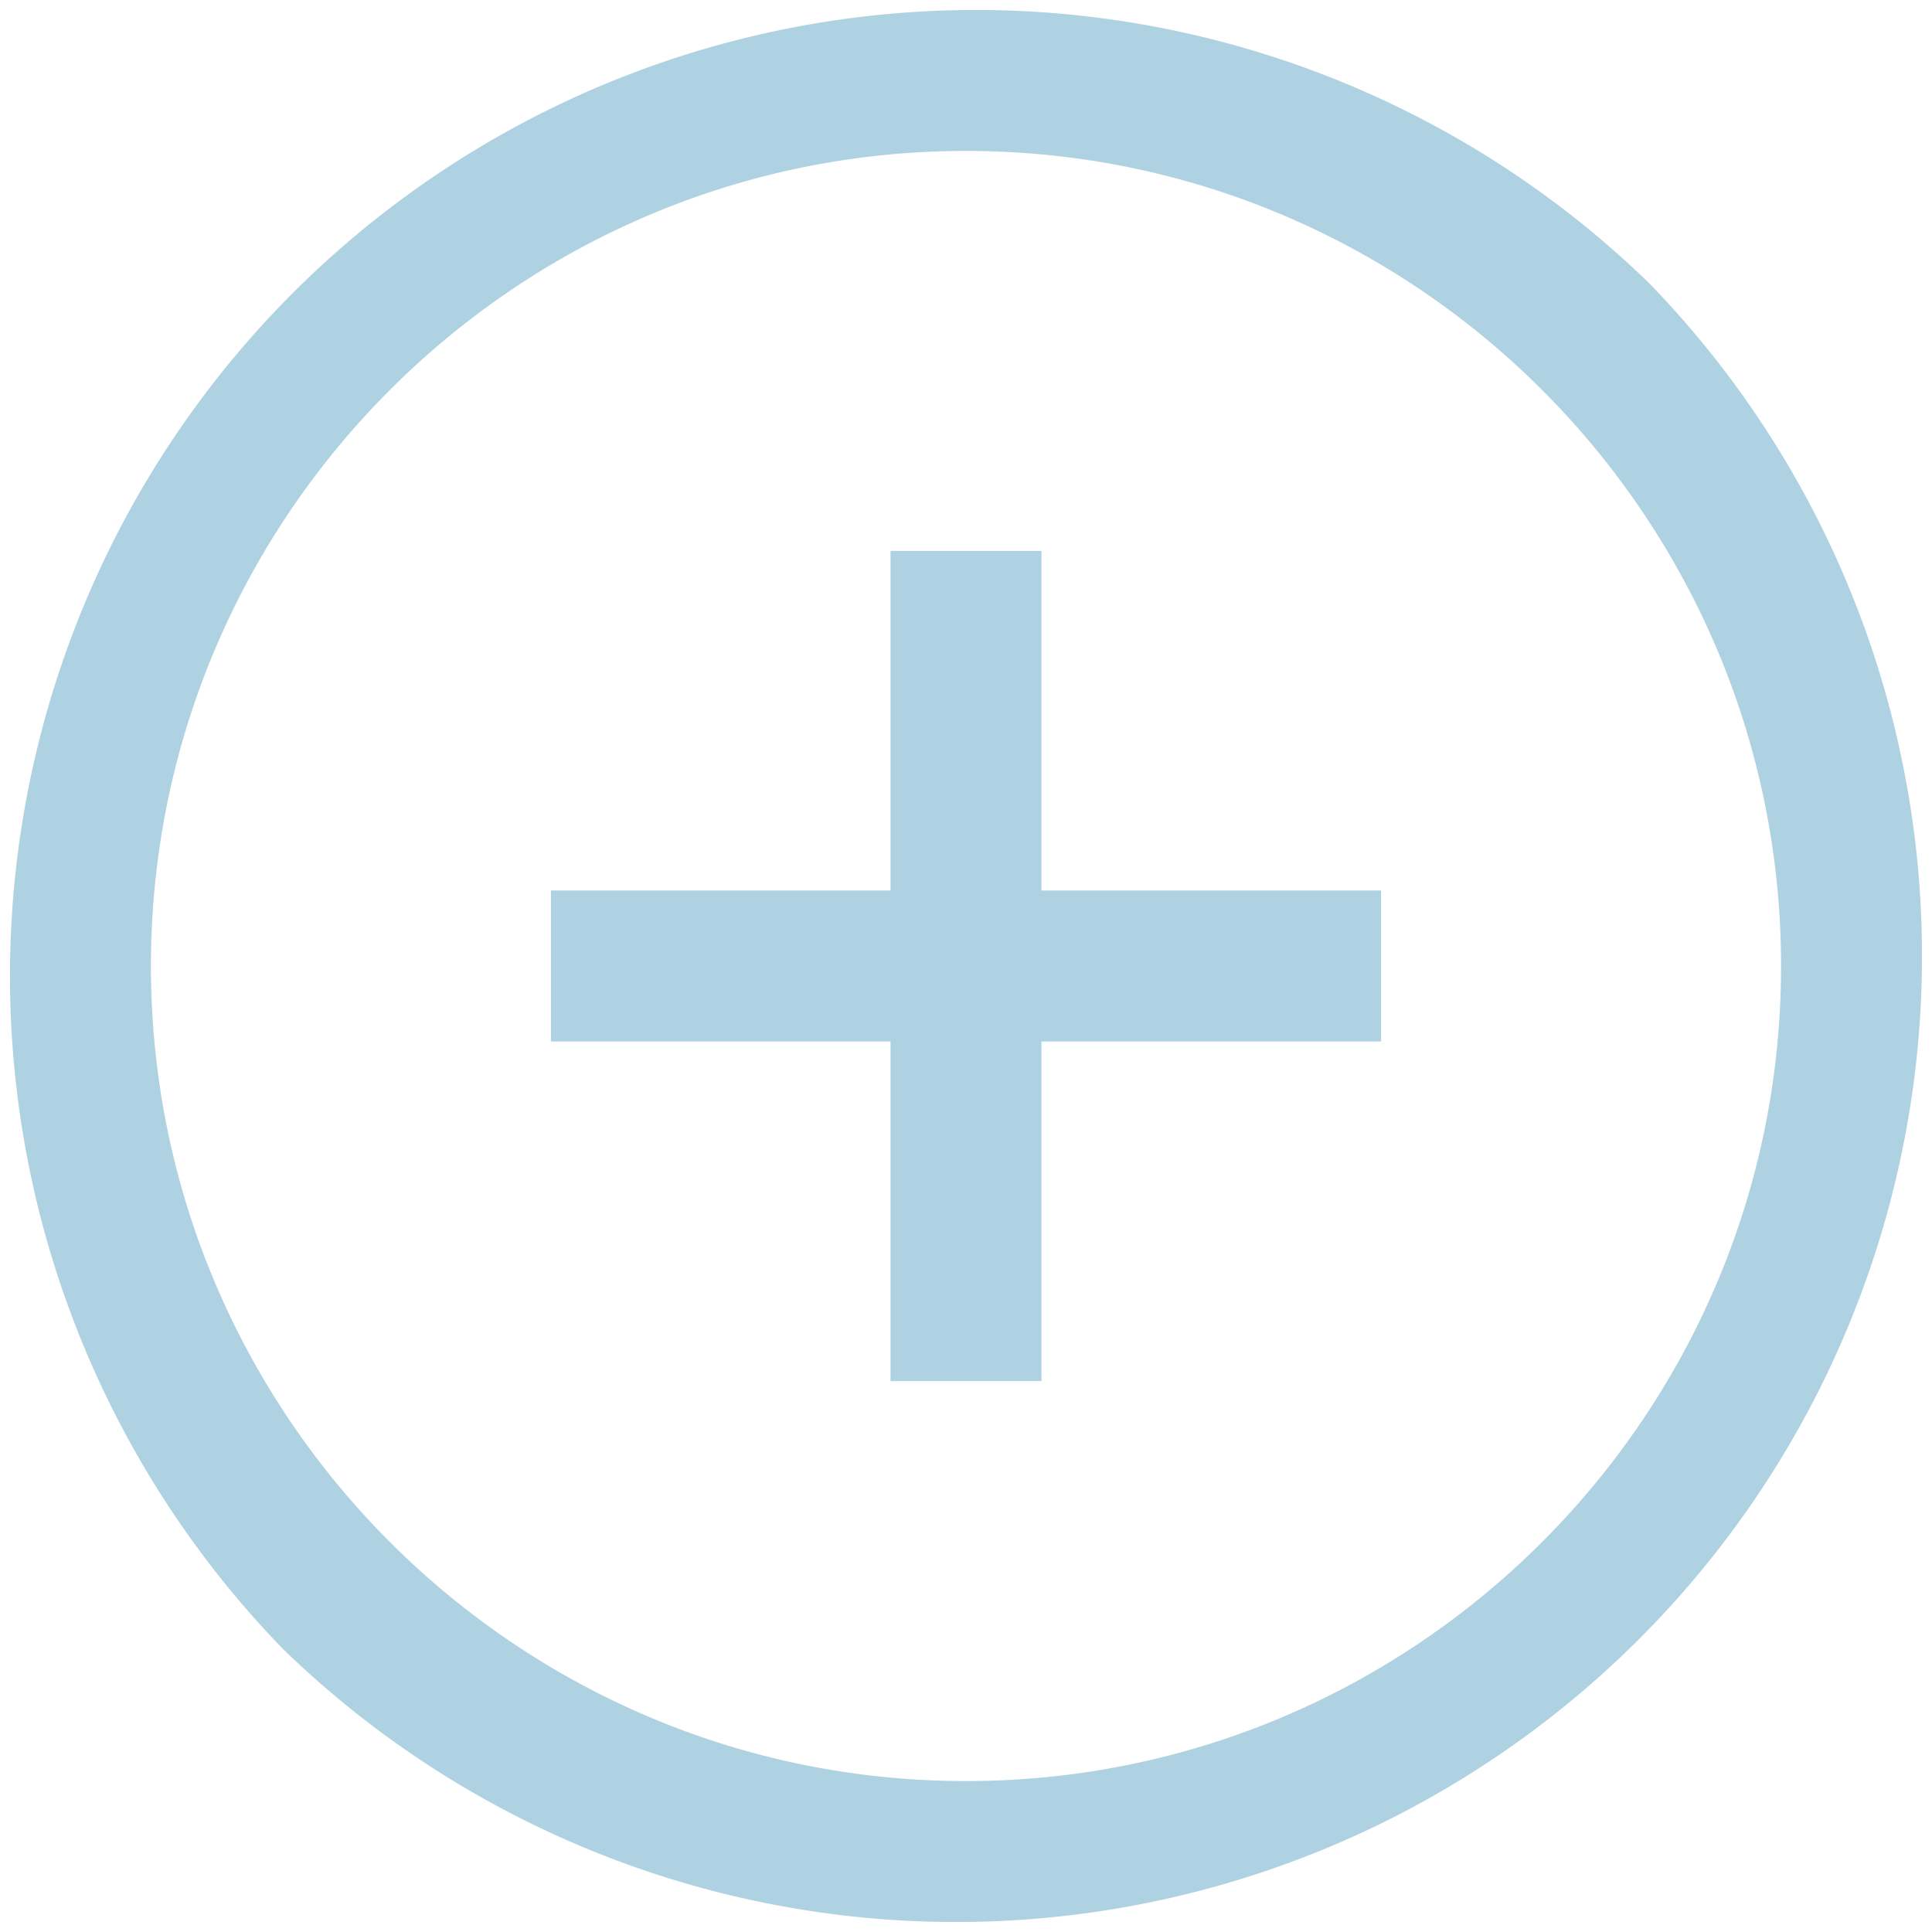 <svg width="24" height="24" xmlns="http://www.w3.org/2000/svg" viewBox="0 0 512 512"><g fill="#afd2e3"><path d="M437,75A256,256,0,0,0,75,437,256,256,0,0,0,437,75ZM256,472C136.9,472,40,375.1,40,256S136.9,40,256,40s216,96.9,216,216S375.1,472,256,472Zm20-236h90v40H276v90H236V276H146V236h90V146h40Z"/></g></svg>